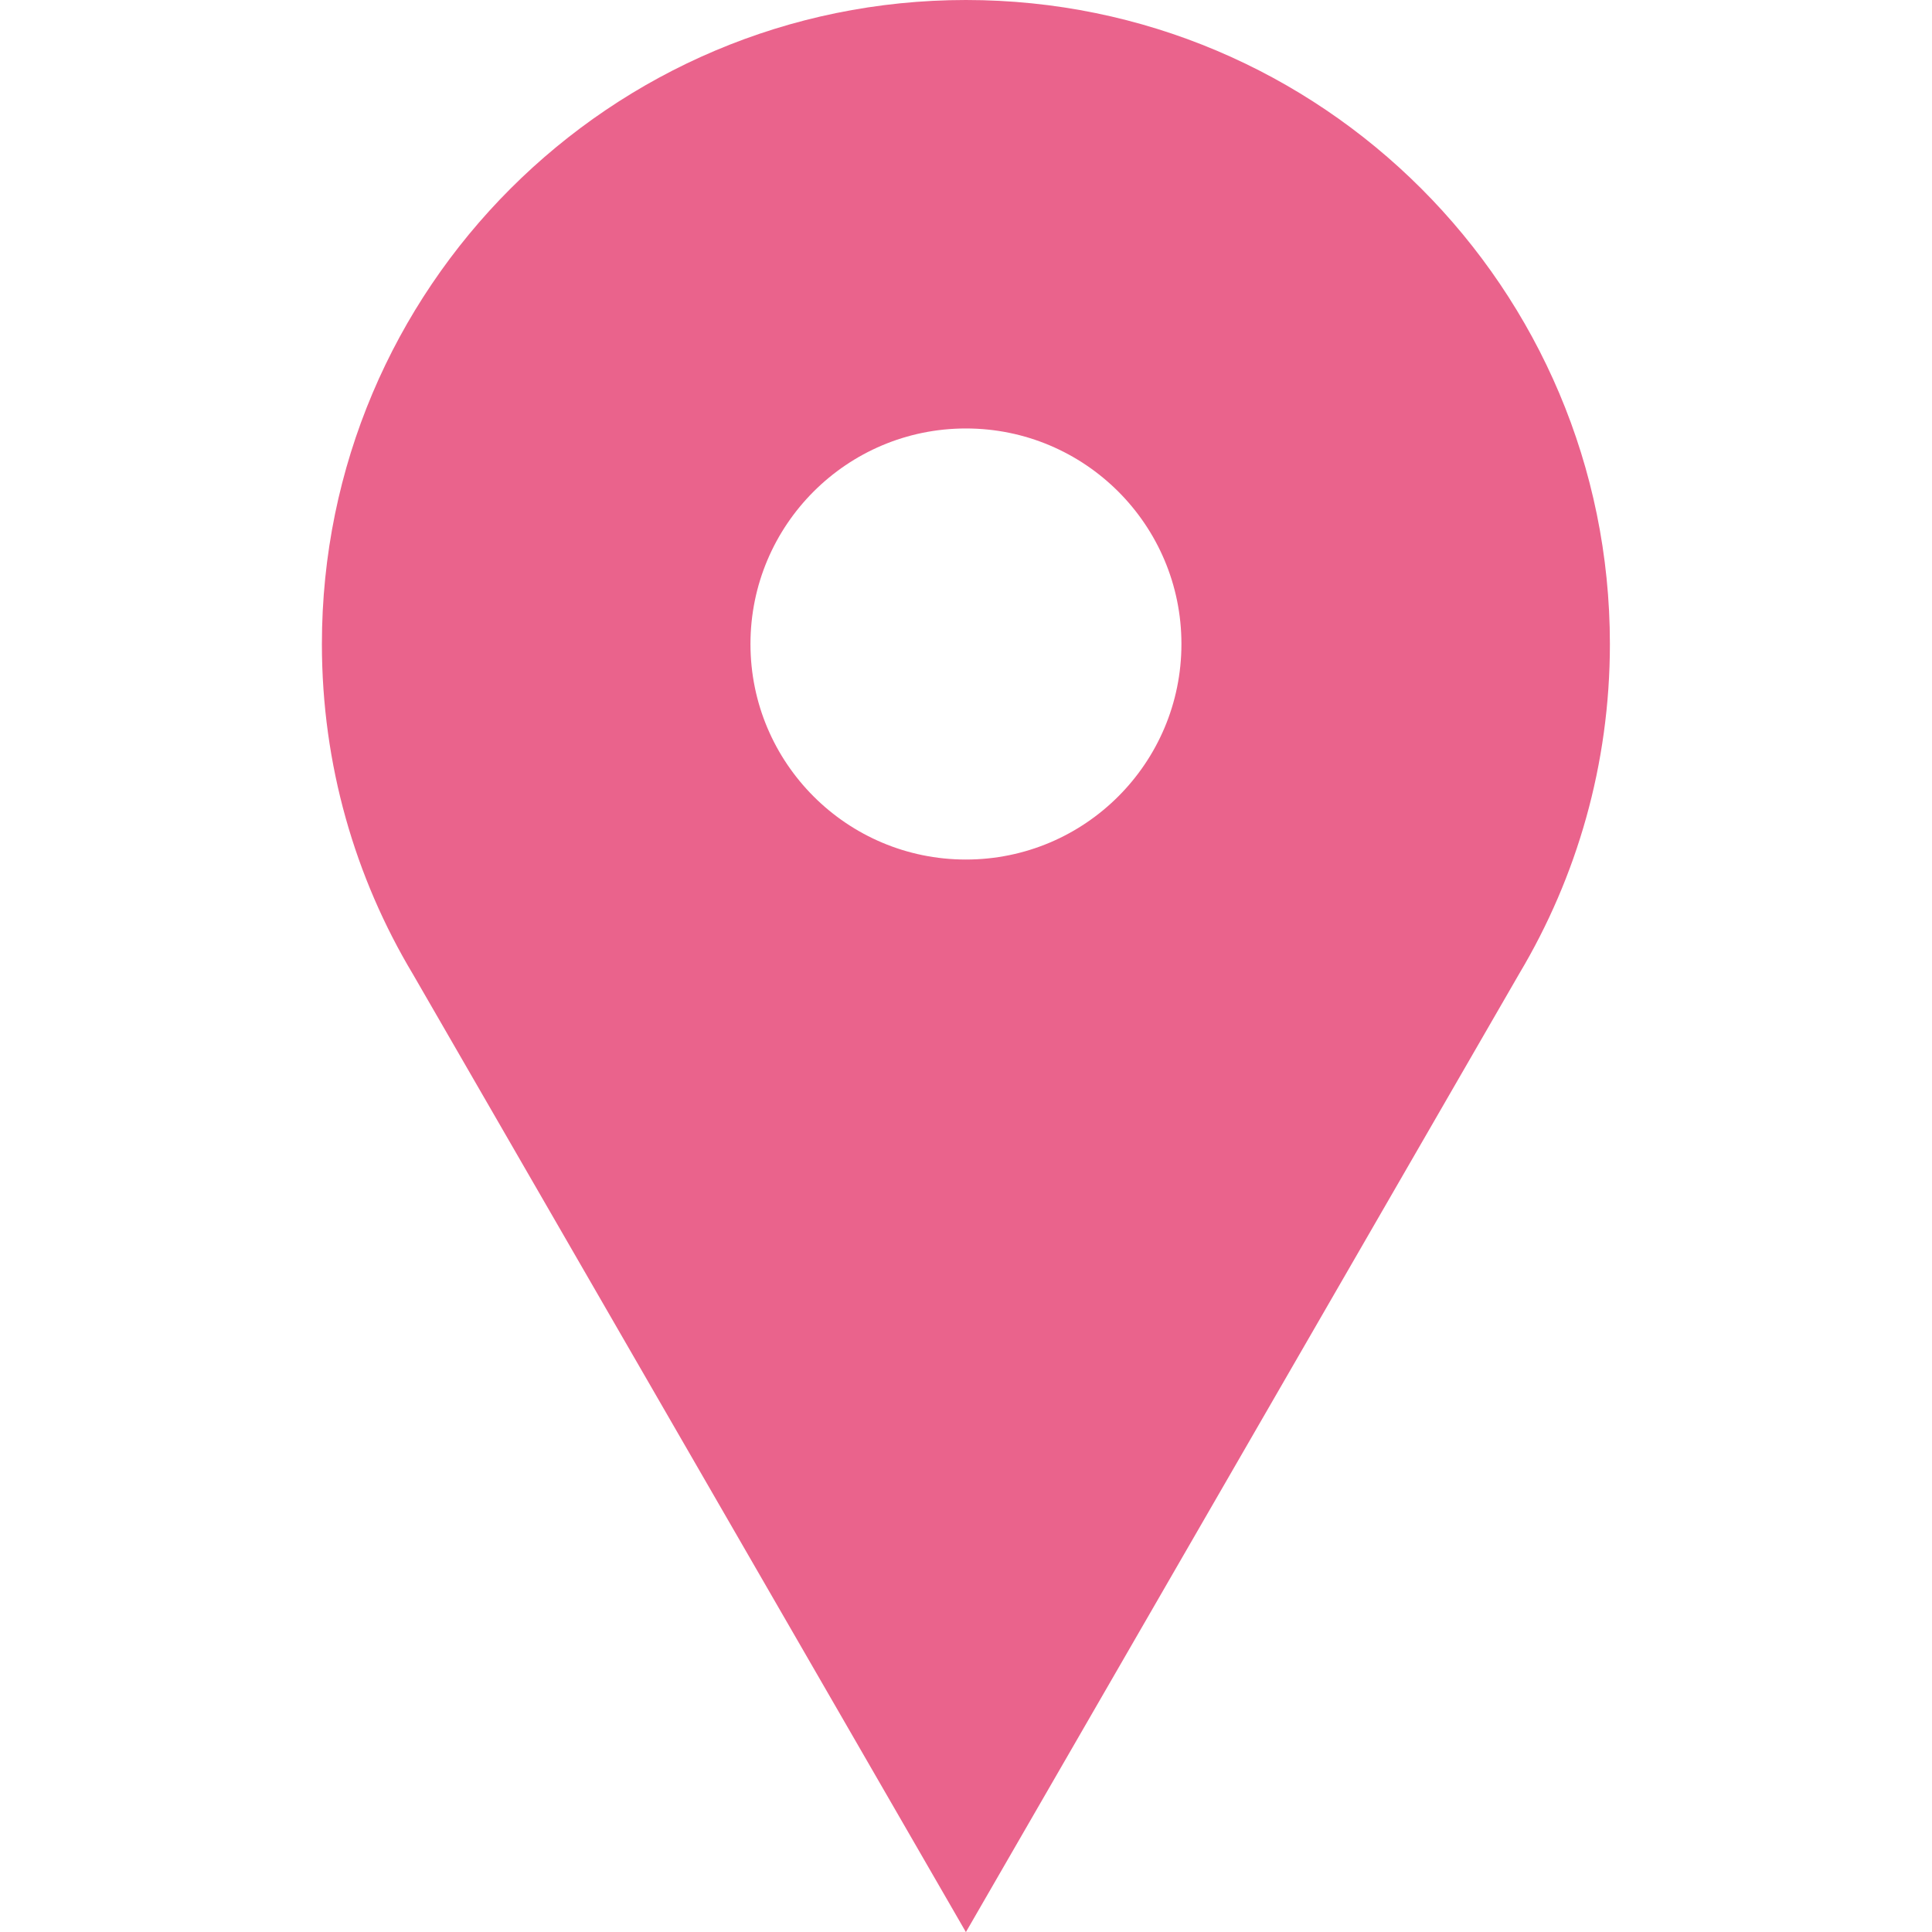 <svg xmlns="http://www.w3.org/2000/svg" xmlns:xlink="http://www.w3.org/1999/xlink" width="100" zoomAndPan="magnify" viewBox="0 0 75 75" height="100" preserveAspectRatio="xMidYMid meet" version="1.0"><defs><clipPath id="1113bc4735"><path d="M 12.422 0 L 62.672 0 L 62.672 75 L 12.422 75 Z M 12.422 0 " clip-rule="nonzero"/></clipPath></defs><g clip-path="url(#1113bc4735)"><path fill="#ea638c" d="M 37.496 0 C 23.691 0 12.496 11.191 12.496 25 C 12.496 29.688 13.785 34.07 16.031 37.82 L 37.496 75.004 L 58.98 37.793 C 61.211 34.051 62.496 29.676 62.496 25 C 62.496 11.191 51.305 0 37.496 0 Z M 37.496 33.367 C 32.879 33.367 29.133 29.621 29.133 25 C 29.133 20.379 32.879 16.633 37.496 16.633 C 42.117 16.633 45.863 20.379 45.863 25 C 45.863 29.621 42.117 33.367 37.496 33.367 Z M 37.496 33.367 " fill-opacity="1" fill-rule="nonzero"/></g></svg>